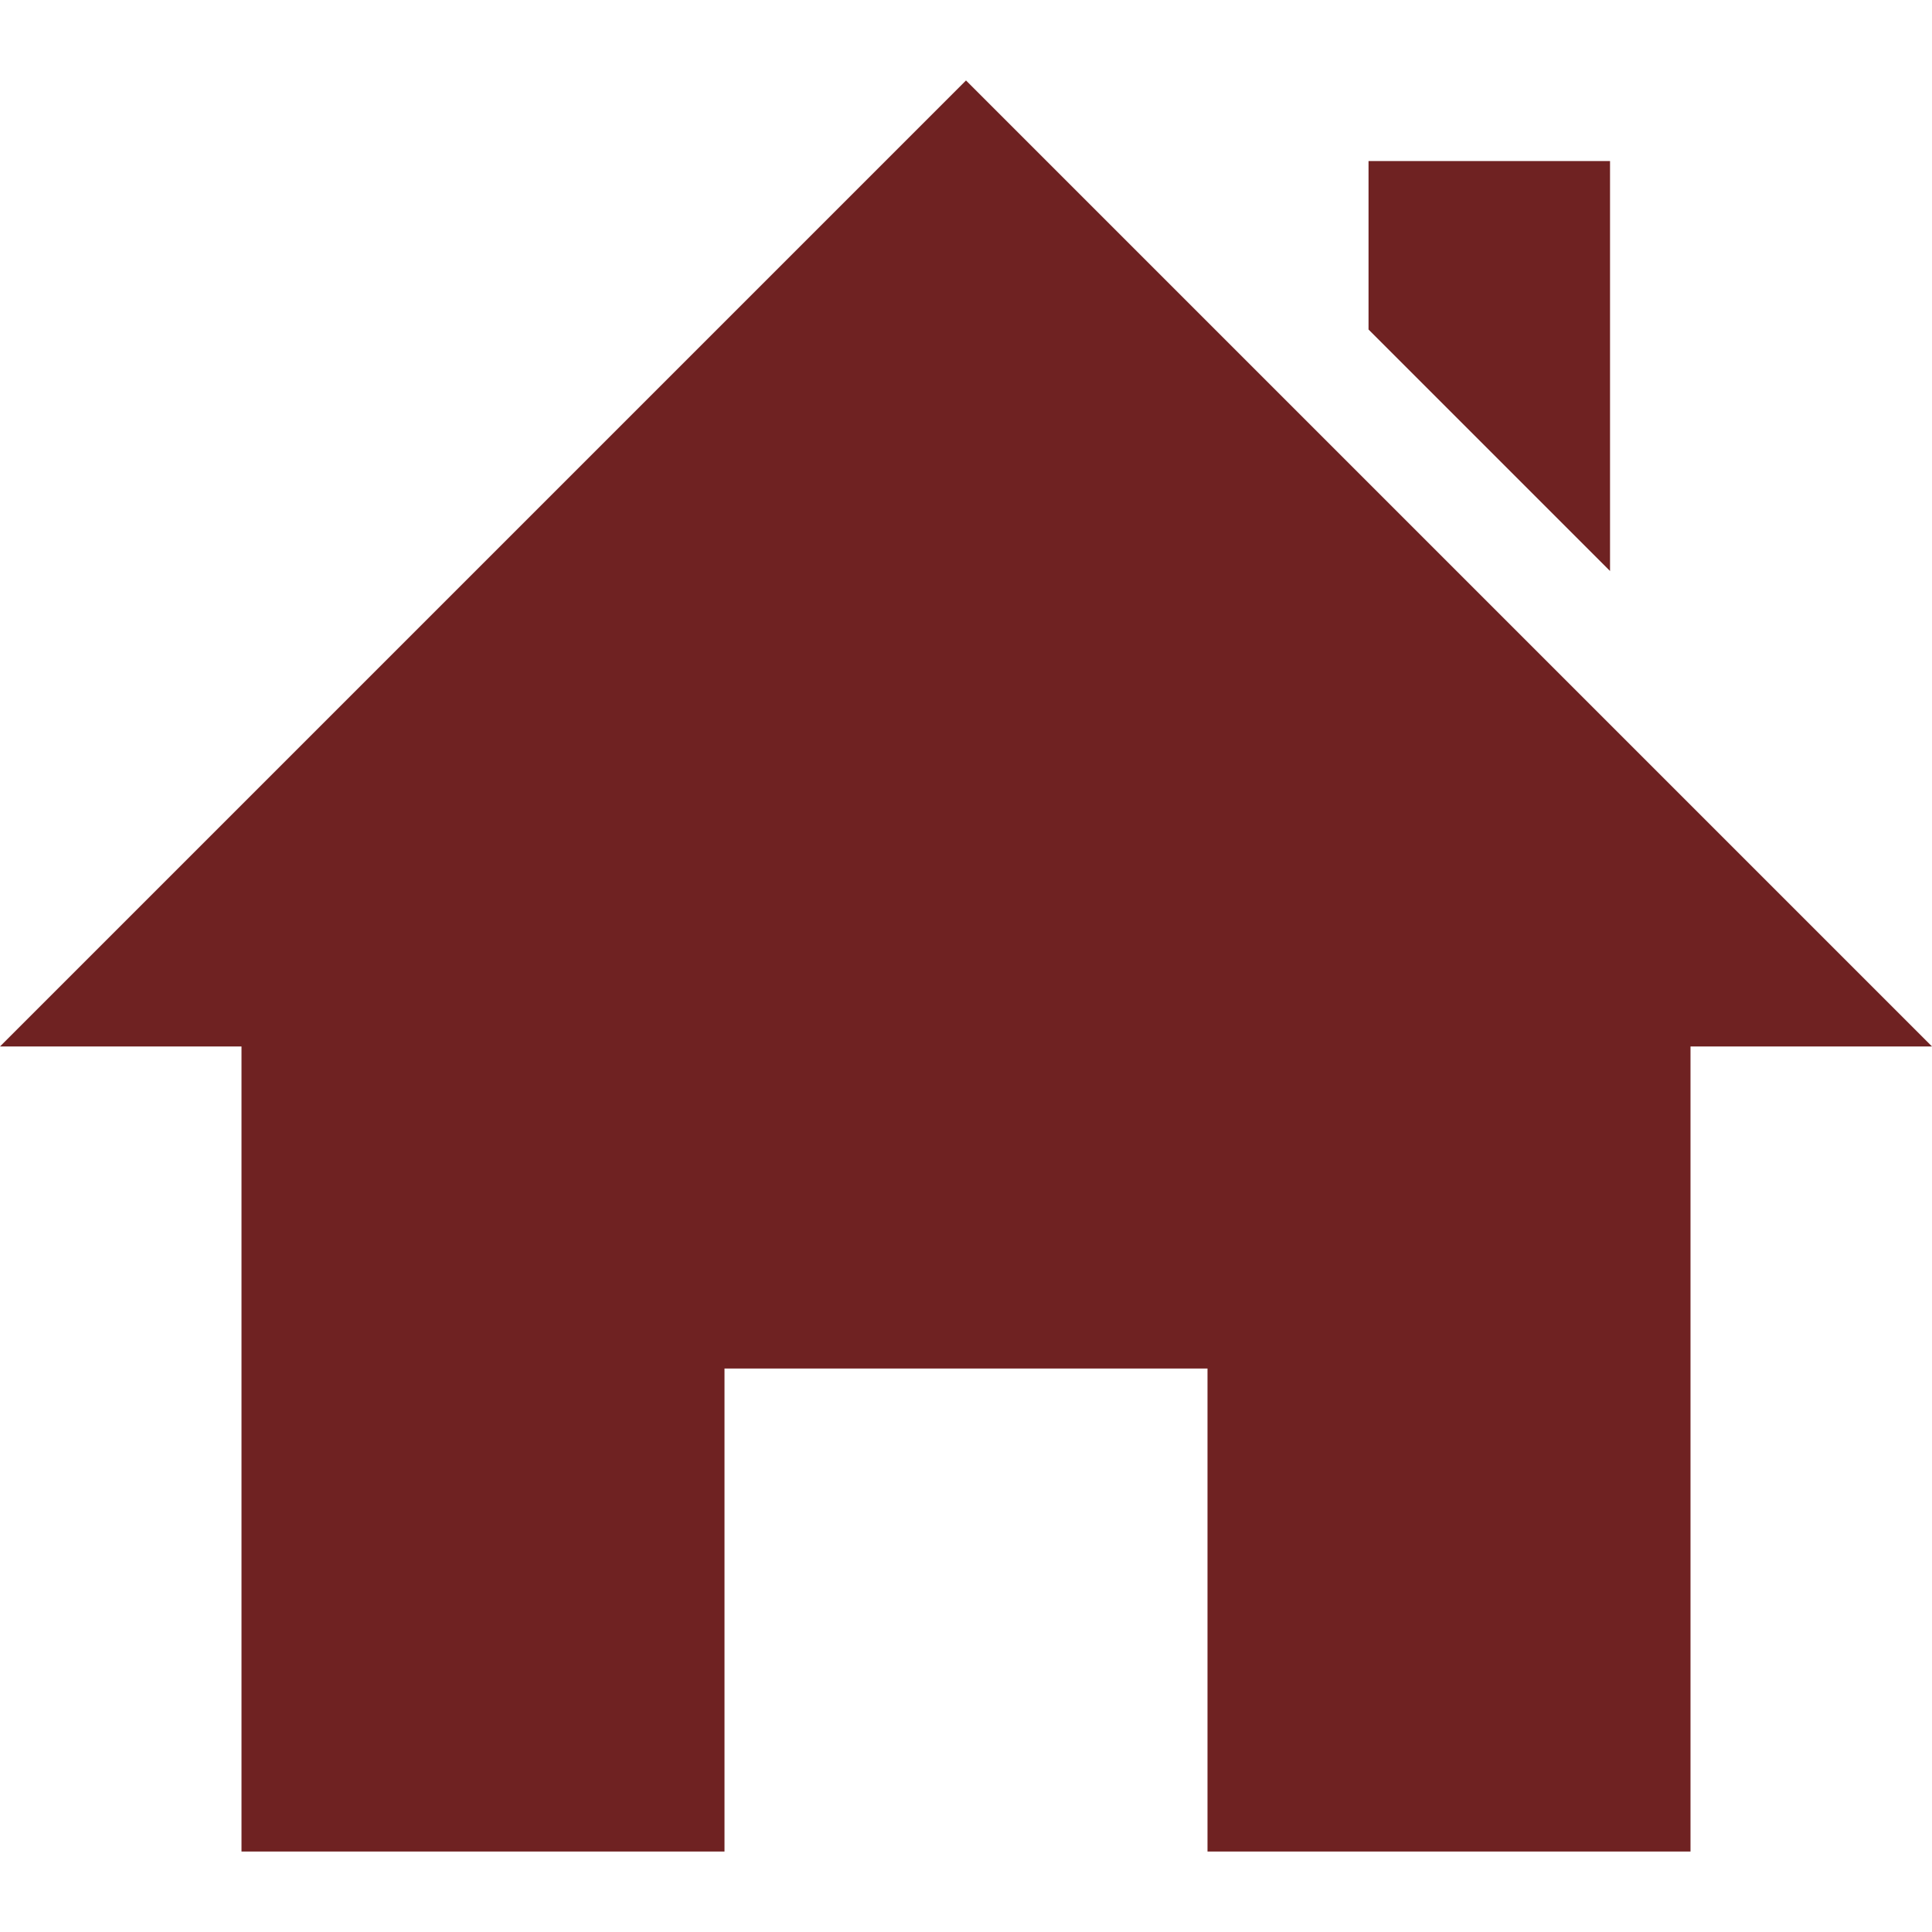 <svg width="20" height="20" viewBox="0 0 20 20" fill="none" xmlns="http://www.w3.org/2000/svg">
<path d="M17.5 10.833V19.167H12.5V14.167H7.5V19.167H2.5V10.833H0L10 0.833L20 10.833H17.5ZM16.667 5.911V1.667H14.167V3.411L16.667 5.911Z" fill="#6F2222"/>
</svg>
